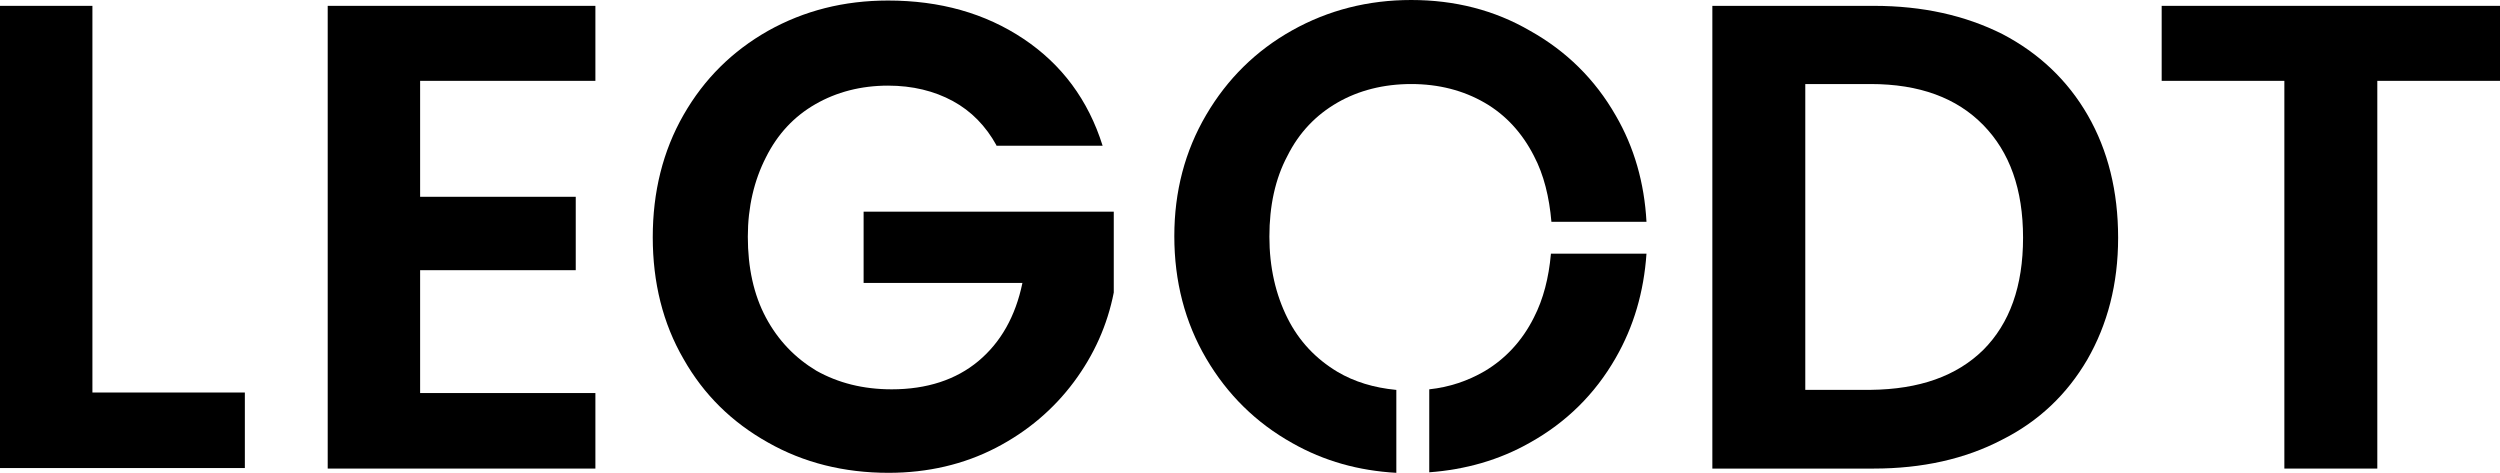 <svg xmlns="http://www.w3.org/2000/svg" width="1840" height="348" viewBox="0 0 1840 348" fill="none">
<path class="sk" d="M0 4.306V344.477H180.208V288.891H68.018V4.306H0Z" fill="black"></path>
<path class="sk" d="M241.191 4.306V344.869H438.209V289.283H309.209V198.857H423.745V144.837H309.209V59.501H438.209V4.306H241.191Z" fill="black"></path>
<path class="sk" d="M733.343 106.866C725.525 92.774 714.97 81.813 701.288 74.376C687.607 66.938 671.579 63.024 653.598 63.024C633.661 63.024 615.68 67.721 600.043 76.725C584.407 85.728 572.289 98.646 563.689 115.87C555.089 132.702 550.398 152.275 550.398 174.196C550.398 196.9 554.698 216.864 563.689 233.696C572.68 250.529 585.189 263.447 600.825 272.842C616.852 281.845 635.225 286.542 656.334 286.542C682.134 286.542 703.634 279.496 720.052 265.795C736.47 252.095 747.415 232.914 752.497 208.252H635.616V155.798H819.733V215.298C815.042 239.177 805.27 261.098 790.415 281.062C775.561 301.026 756.406 317.467 732.952 329.602C709.497 341.737 682.916 348 653.989 348C621.152 348 591.443 340.563 565.253 325.687C538.671 310.812 517.953 290.457 503.098 264.23C487.853 238.002 480.426 207.861 480.426 174.587C480.426 141.314 487.853 111.172 503.098 84.554C518.344 57.935 539.062 37.579 565.253 22.704C591.834 7.829 621.152 0.392 653.598 0.392C691.907 0.392 725.134 9.786 753.279 28.576C781.424 47.366 800.97 73.593 811.524 107.258H733.343V106.866Z" fill="black"></path>
<path class="sk" d="M1459.65 257.575C1479.19 238.002 1488.97 210.601 1488.97 174.979C1488.97 139.357 1479.19 111.955 1459.65 91.991C1440.1 72.027 1412.74 61.849 1376.78 61.849H1328.69V286.934H1376.78C1412.74 286.542 1440.1 276.756 1459.65 257.575ZM1473.72 25.053C1500.69 39.145 1521.8 59.109 1536.66 84.945C1551.51 110.781 1558.94 140.923 1558.94 174.979C1558.94 209.035 1551.12 238.785 1536.27 264.621C1521.41 290.065 1500.69 310.029 1473.33 323.73C1446.36 337.822 1414.69 344.869 1379.12 344.869H1260.29V4.306H1379.12C1415.08 4.306 1446.36 11.352 1473.72 25.053Z" fill="black"></path>
<path class="sk" d="M1590.99 4.306V59.501H1681.29V344.869H1749.7V59.501H1840V4.306H1590.99Z" fill="black"></path>
<path class="sk" d="M1027.31 286.934C1011.28 285.368 996.814 281.062 984.305 273.624C968.669 264.229 956.16 251.312 947.56 234.088C938.96 216.864 934.269 196.9 934.269 174.196C934.269 151.492 938.569 131.528 947.56 114.695C956.16 97.471 968.669 84.553 984.305 75.55C999.942 66.547 1018.31 61.849 1038.64 61.849C1058.97 61.849 1076.95 66.547 1092.59 75.55C1108.22 84.553 1120.34 97.863 1128.94 114.695C1136.37 128.787 1140.28 145.228 1141.84 163.235H1211.81C1210.25 134.659 1202.82 108.432 1189.14 84.945C1173.9 58.326 1152.79 37.579 1126.2 22.704C1100.01 7.438 1070.7 0 1038.64 0C1006.98 0 977.66 7.438 951.078 22.313C924.497 37.188 903.388 57.935 887.751 84.553C872.115 111.172 864.297 140.922 864.297 173.804C864.297 207.078 872.115 237.219 887.751 263.838C903.388 290.457 924.497 311.204 951.078 326.079C974.533 339.388 999.942 346.434 1027.7 348V286.934H1027.31Z" fill="black"></path>
<path class="sk" d="M1141.45 187.114C1139.89 204.337 1135.98 219.996 1128.94 233.696C1120.34 250.92 1107.83 264.229 1092.59 273.233C1080.47 280.279 1066.79 284.976 1051.93 286.542V347.609C1078.52 345.651 1103.53 338.605 1126.21 325.687C1152.79 310.812 1173.9 290.065 1189.14 263.447C1202.43 240.351 1209.86 214.907 1211.81 186.722H1141.45V187.114Z" fill="black"></path>
</svg>